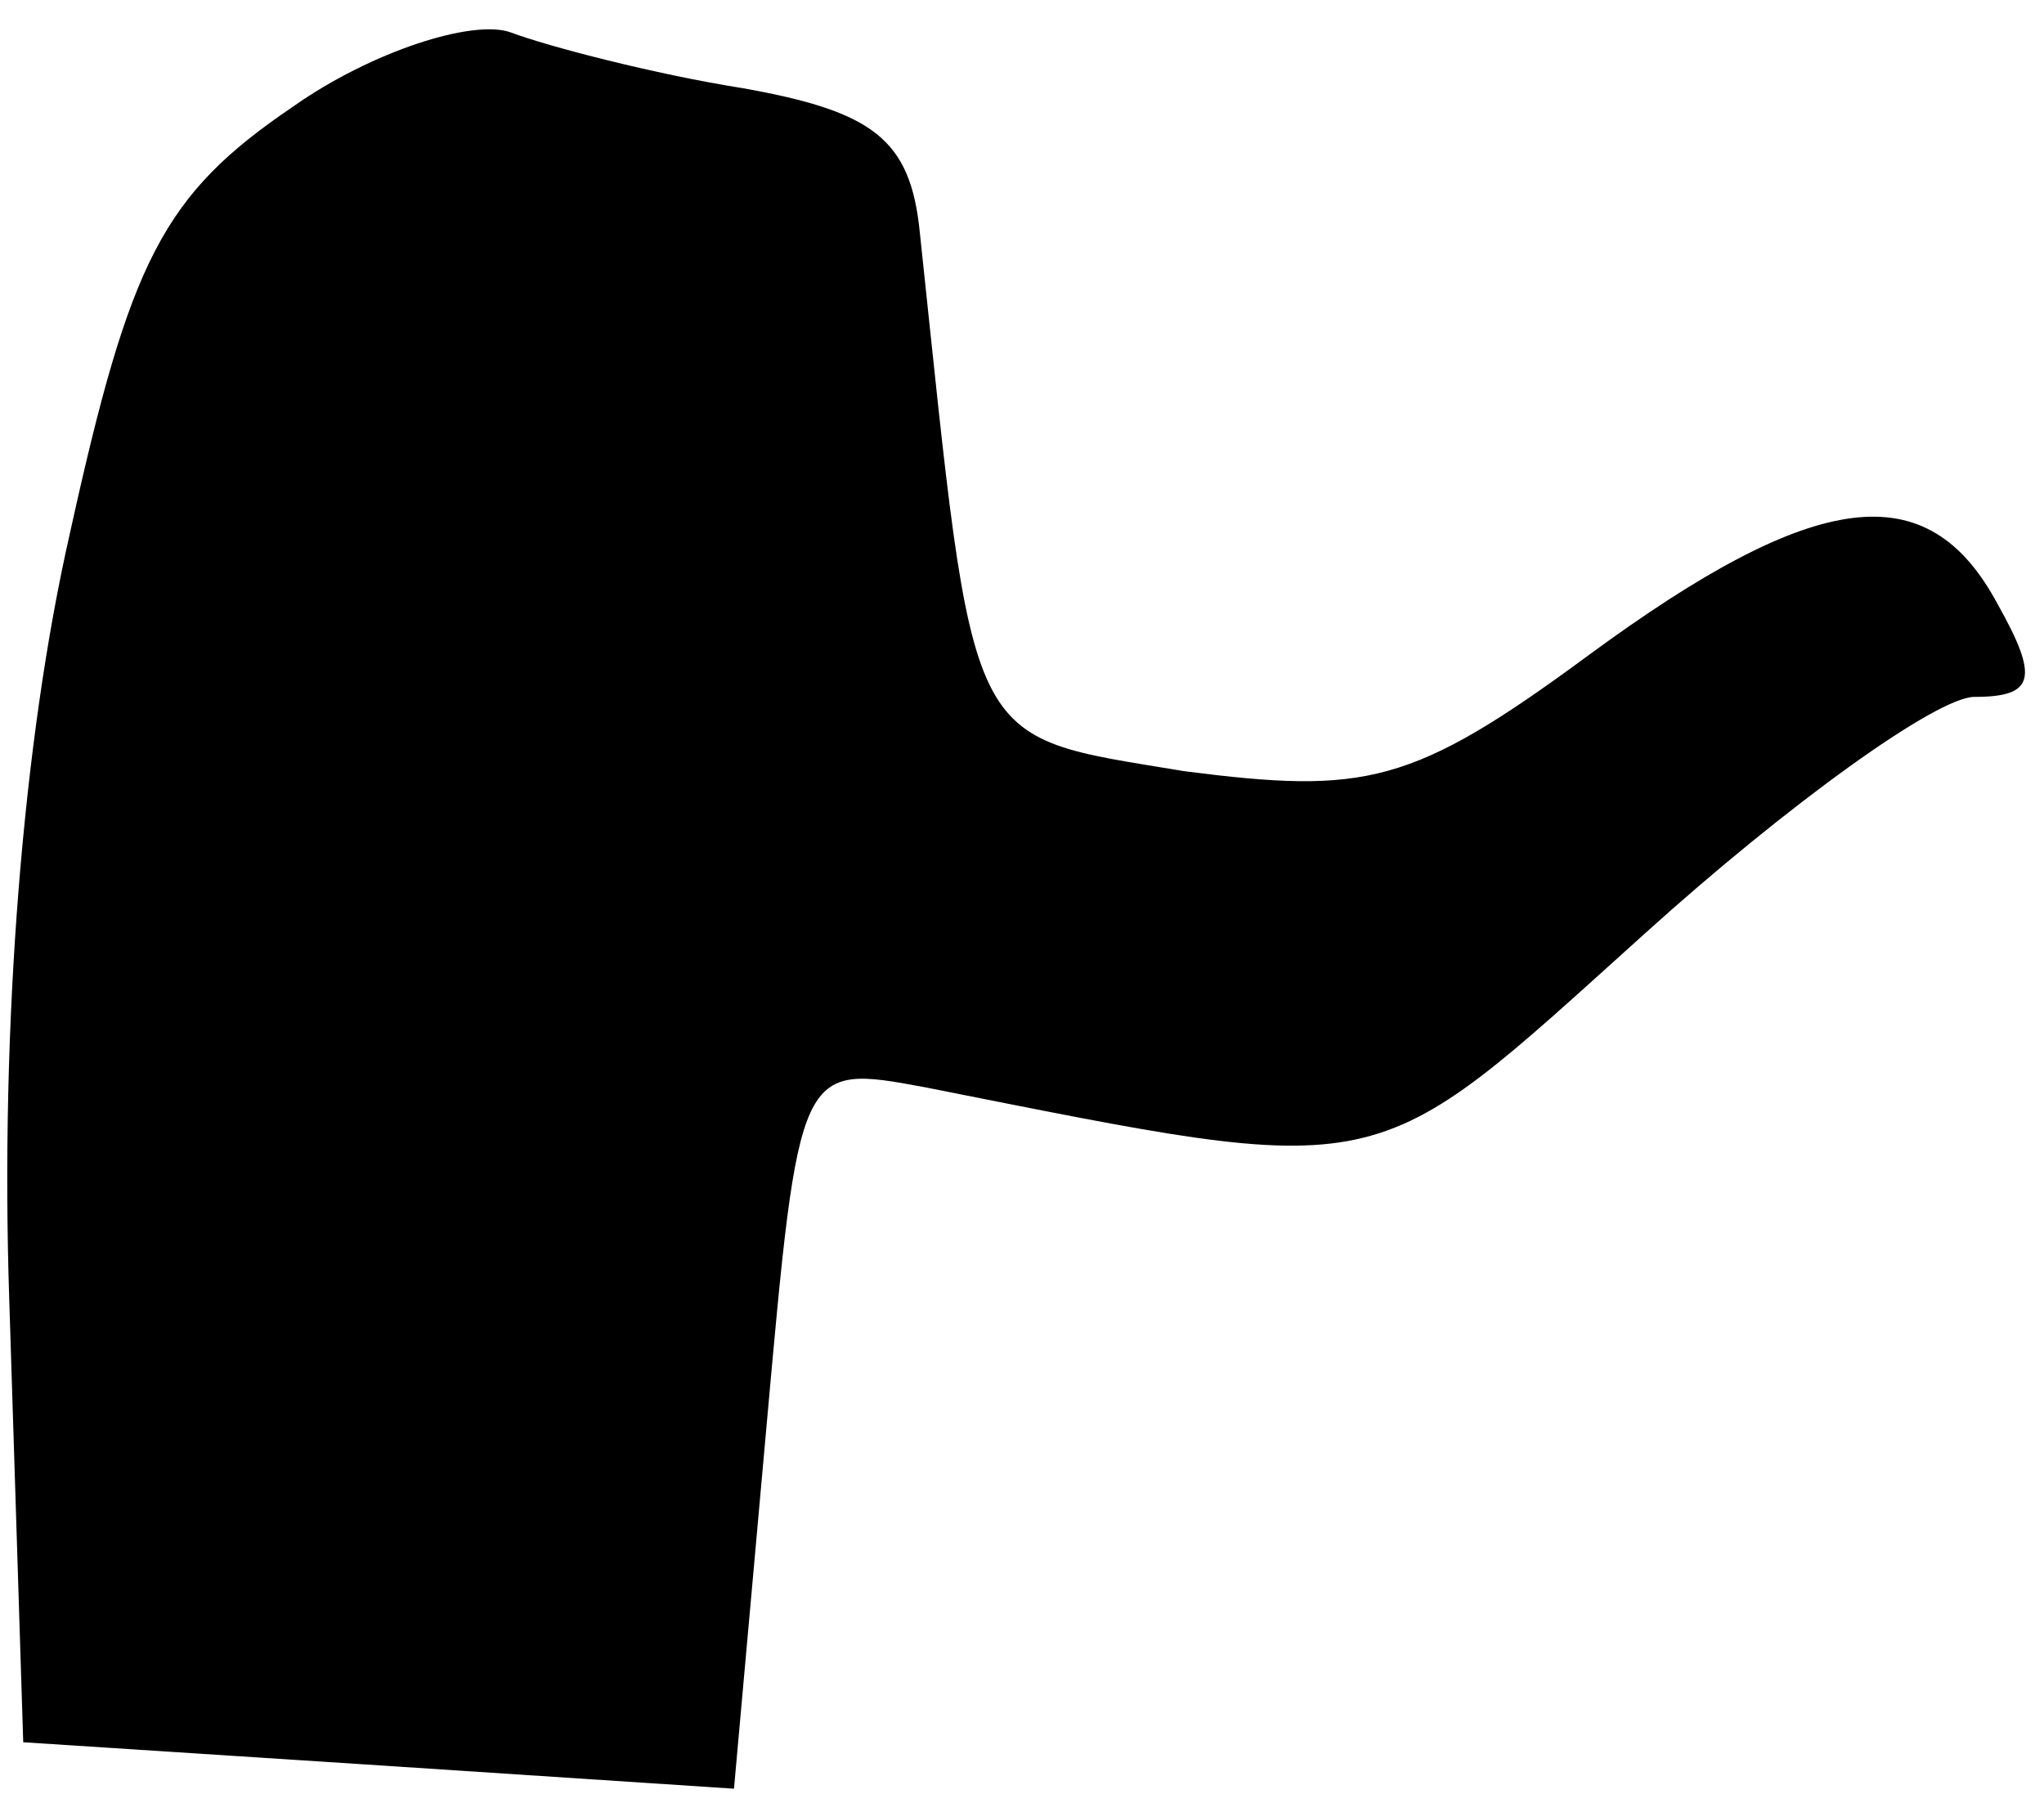 <?xml version="1.0" standalone="no"?>
<!DOCTYPE svg PUBLIC "-//W3C//DTD SVG 20010904//EN"
 "http://www.w3.org/TR/2001/REC-SVG-20010904/DTD/svg10.dtd">
<svg version="1.0" xmlns="http://www.w3.org/2000/svg"
 width="44pt" height="39pt" viewBox="0 0 44 39"
 preserveAspectRatio="xMidYMid meet">
<g transform="translate(0,39) scale(0.1,-0.1)"
fill="#000000" stroke="none">
<path fill="#000000" stroke="none" d="M63 367 c-28 -19 -35 -33 -48 -92 -10
-44 -15 -105 -13 -165 l3 -95 77 -5 76 -5 7 78 c7 78 7 78 34 73 101 -20 95
-21 155 33 31 28 63 51 71 51 13 0 14 4 5 20 -15 28 -39 25 -88 -11 -38 -28
-48 -30 -87 -25 -48 8 -45 3 -57 116 -2 20 -10 26 -38 31 -19 3 -42 9 -50 12
-8 3 -30 -4 -47 -16z"/>
</g>
</svg>
